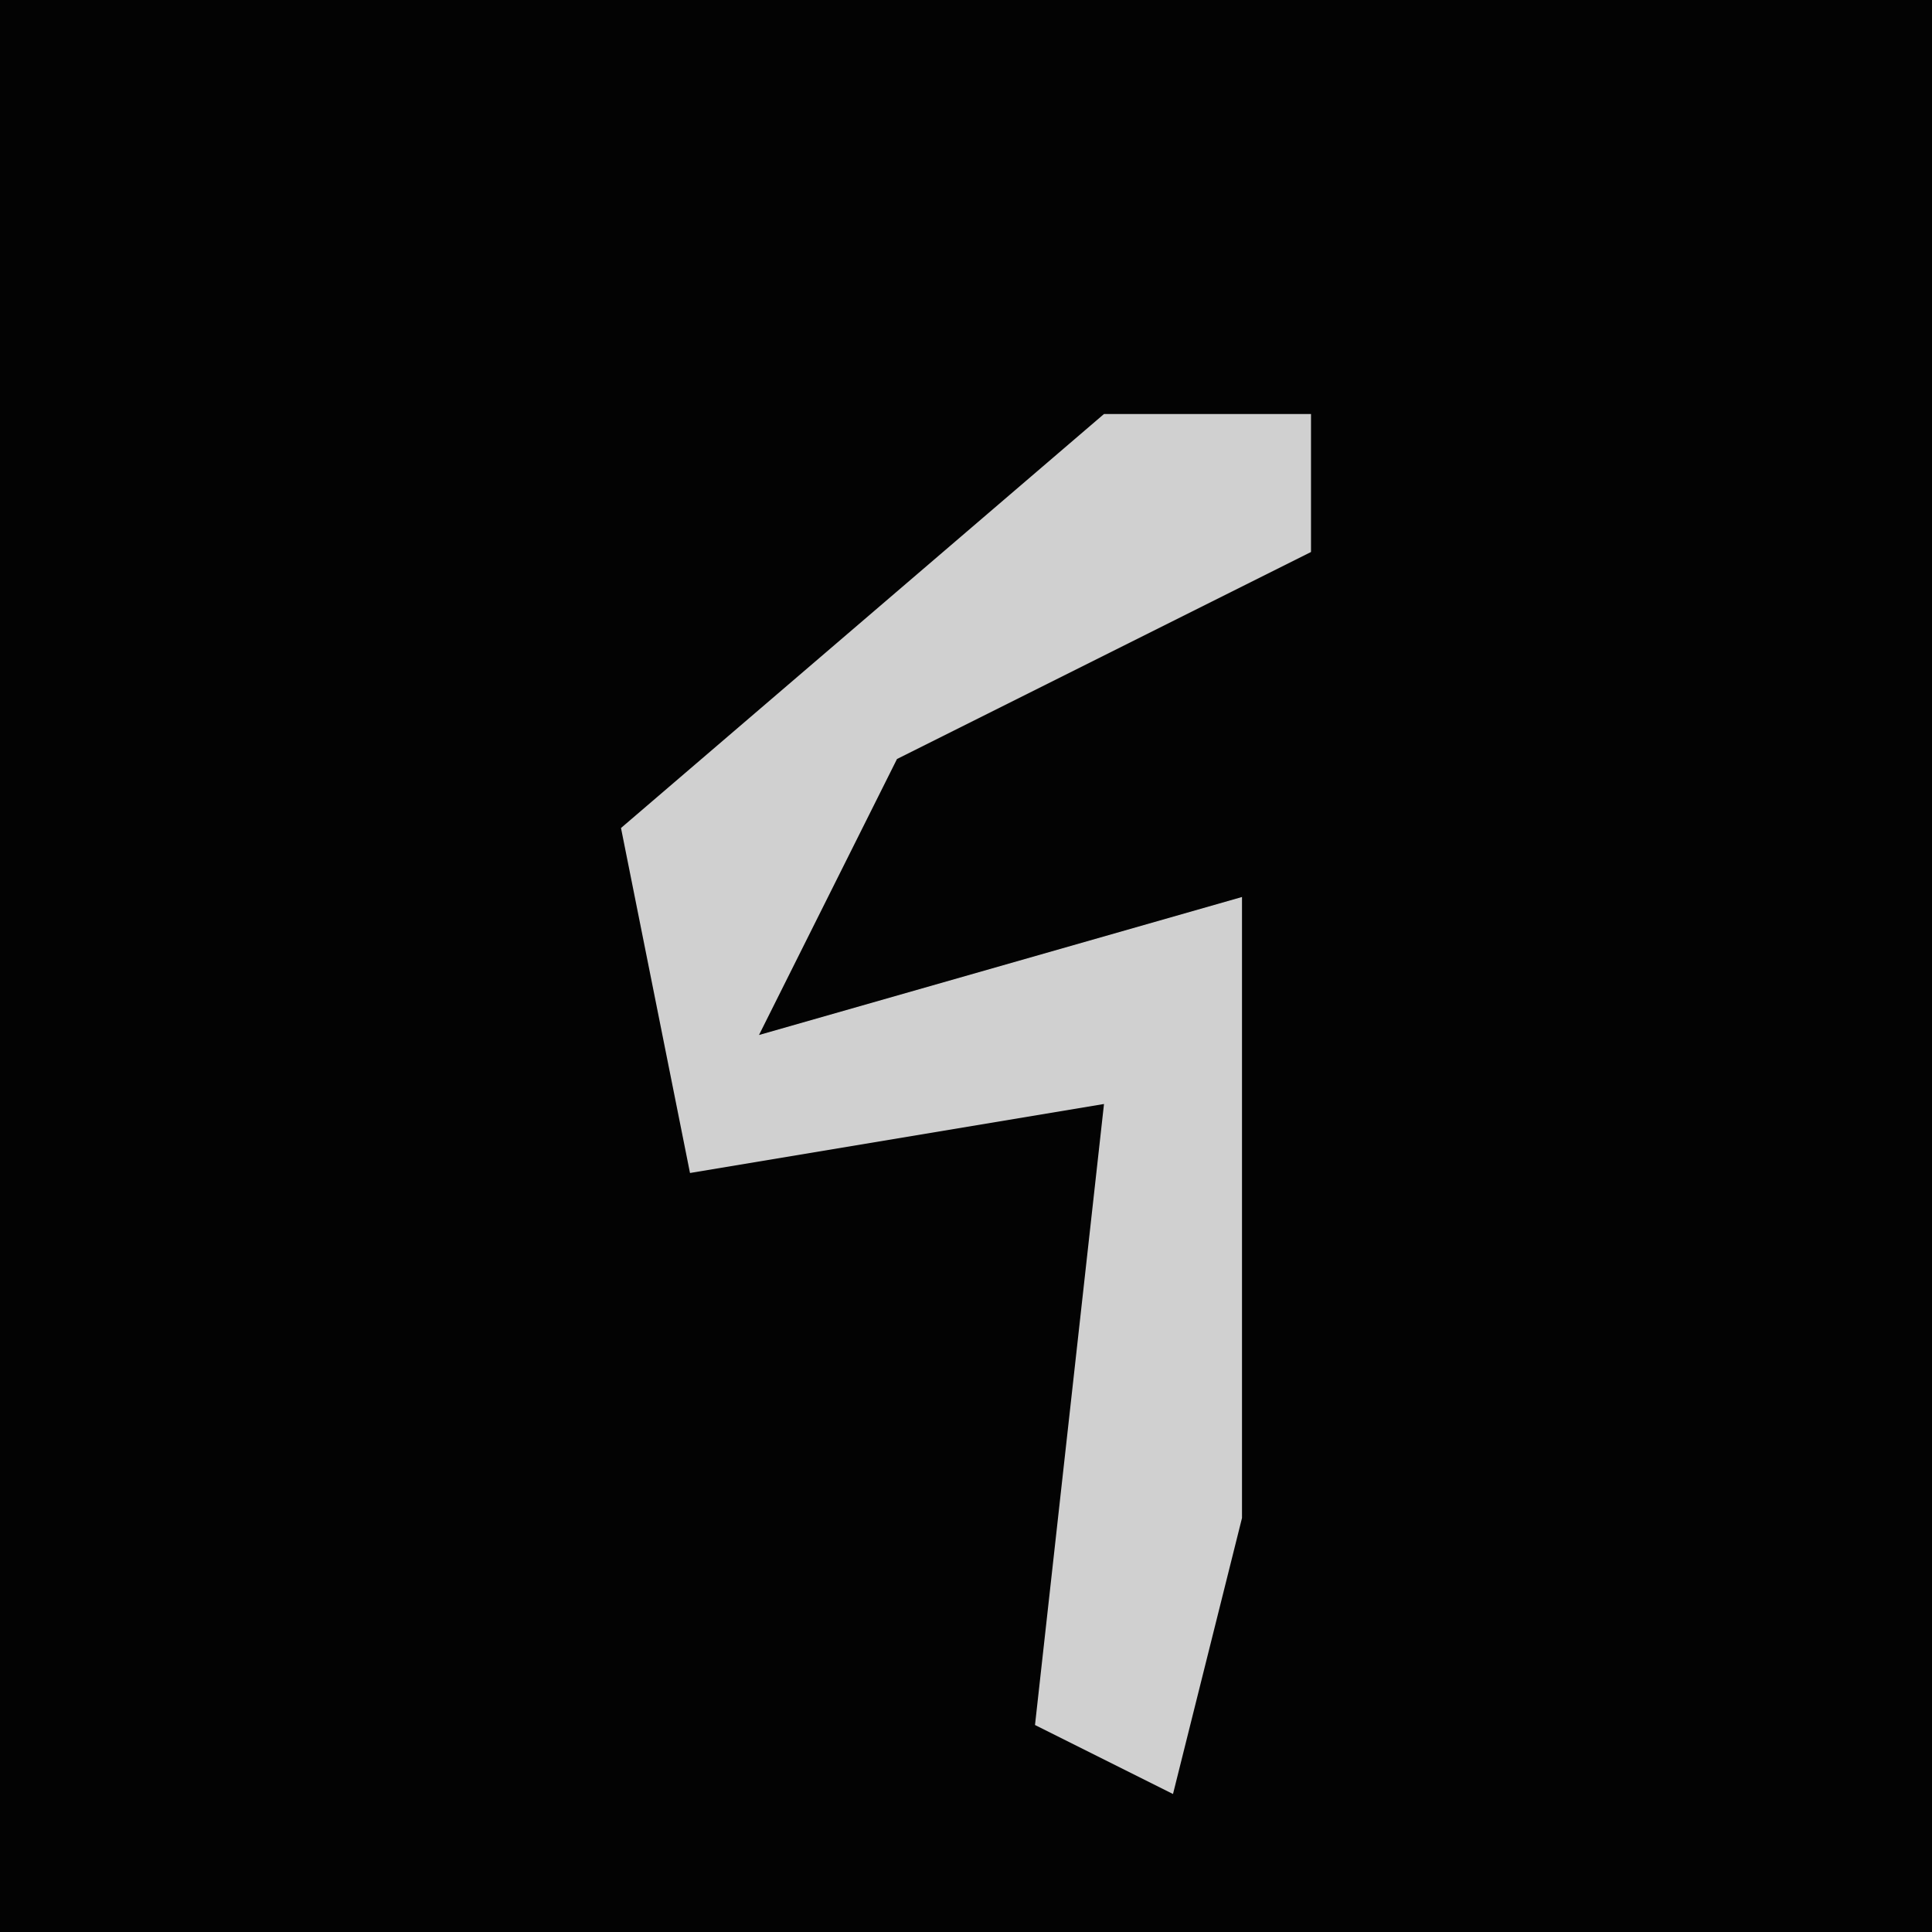 <?xml version="1.0" encoding="UTF-8"?>
<svg version="1.1" xmlns="http://www.w3.org/2000/svg" width="28" height="28">
<path d="M0,0 L28,0 L28,28 L0,28 Z " fill="#030303" transform="translate(0,0)"/>
<path d="M0,0 L3,0 L3,2 L-3,5 L-5,9 L2,7 L2,16 L1,20 L-1,19 L0,10 L-6,11 L-7,6 Z " fill="#D0D0D0" transform="translate(16,6)"/>
</svg>

